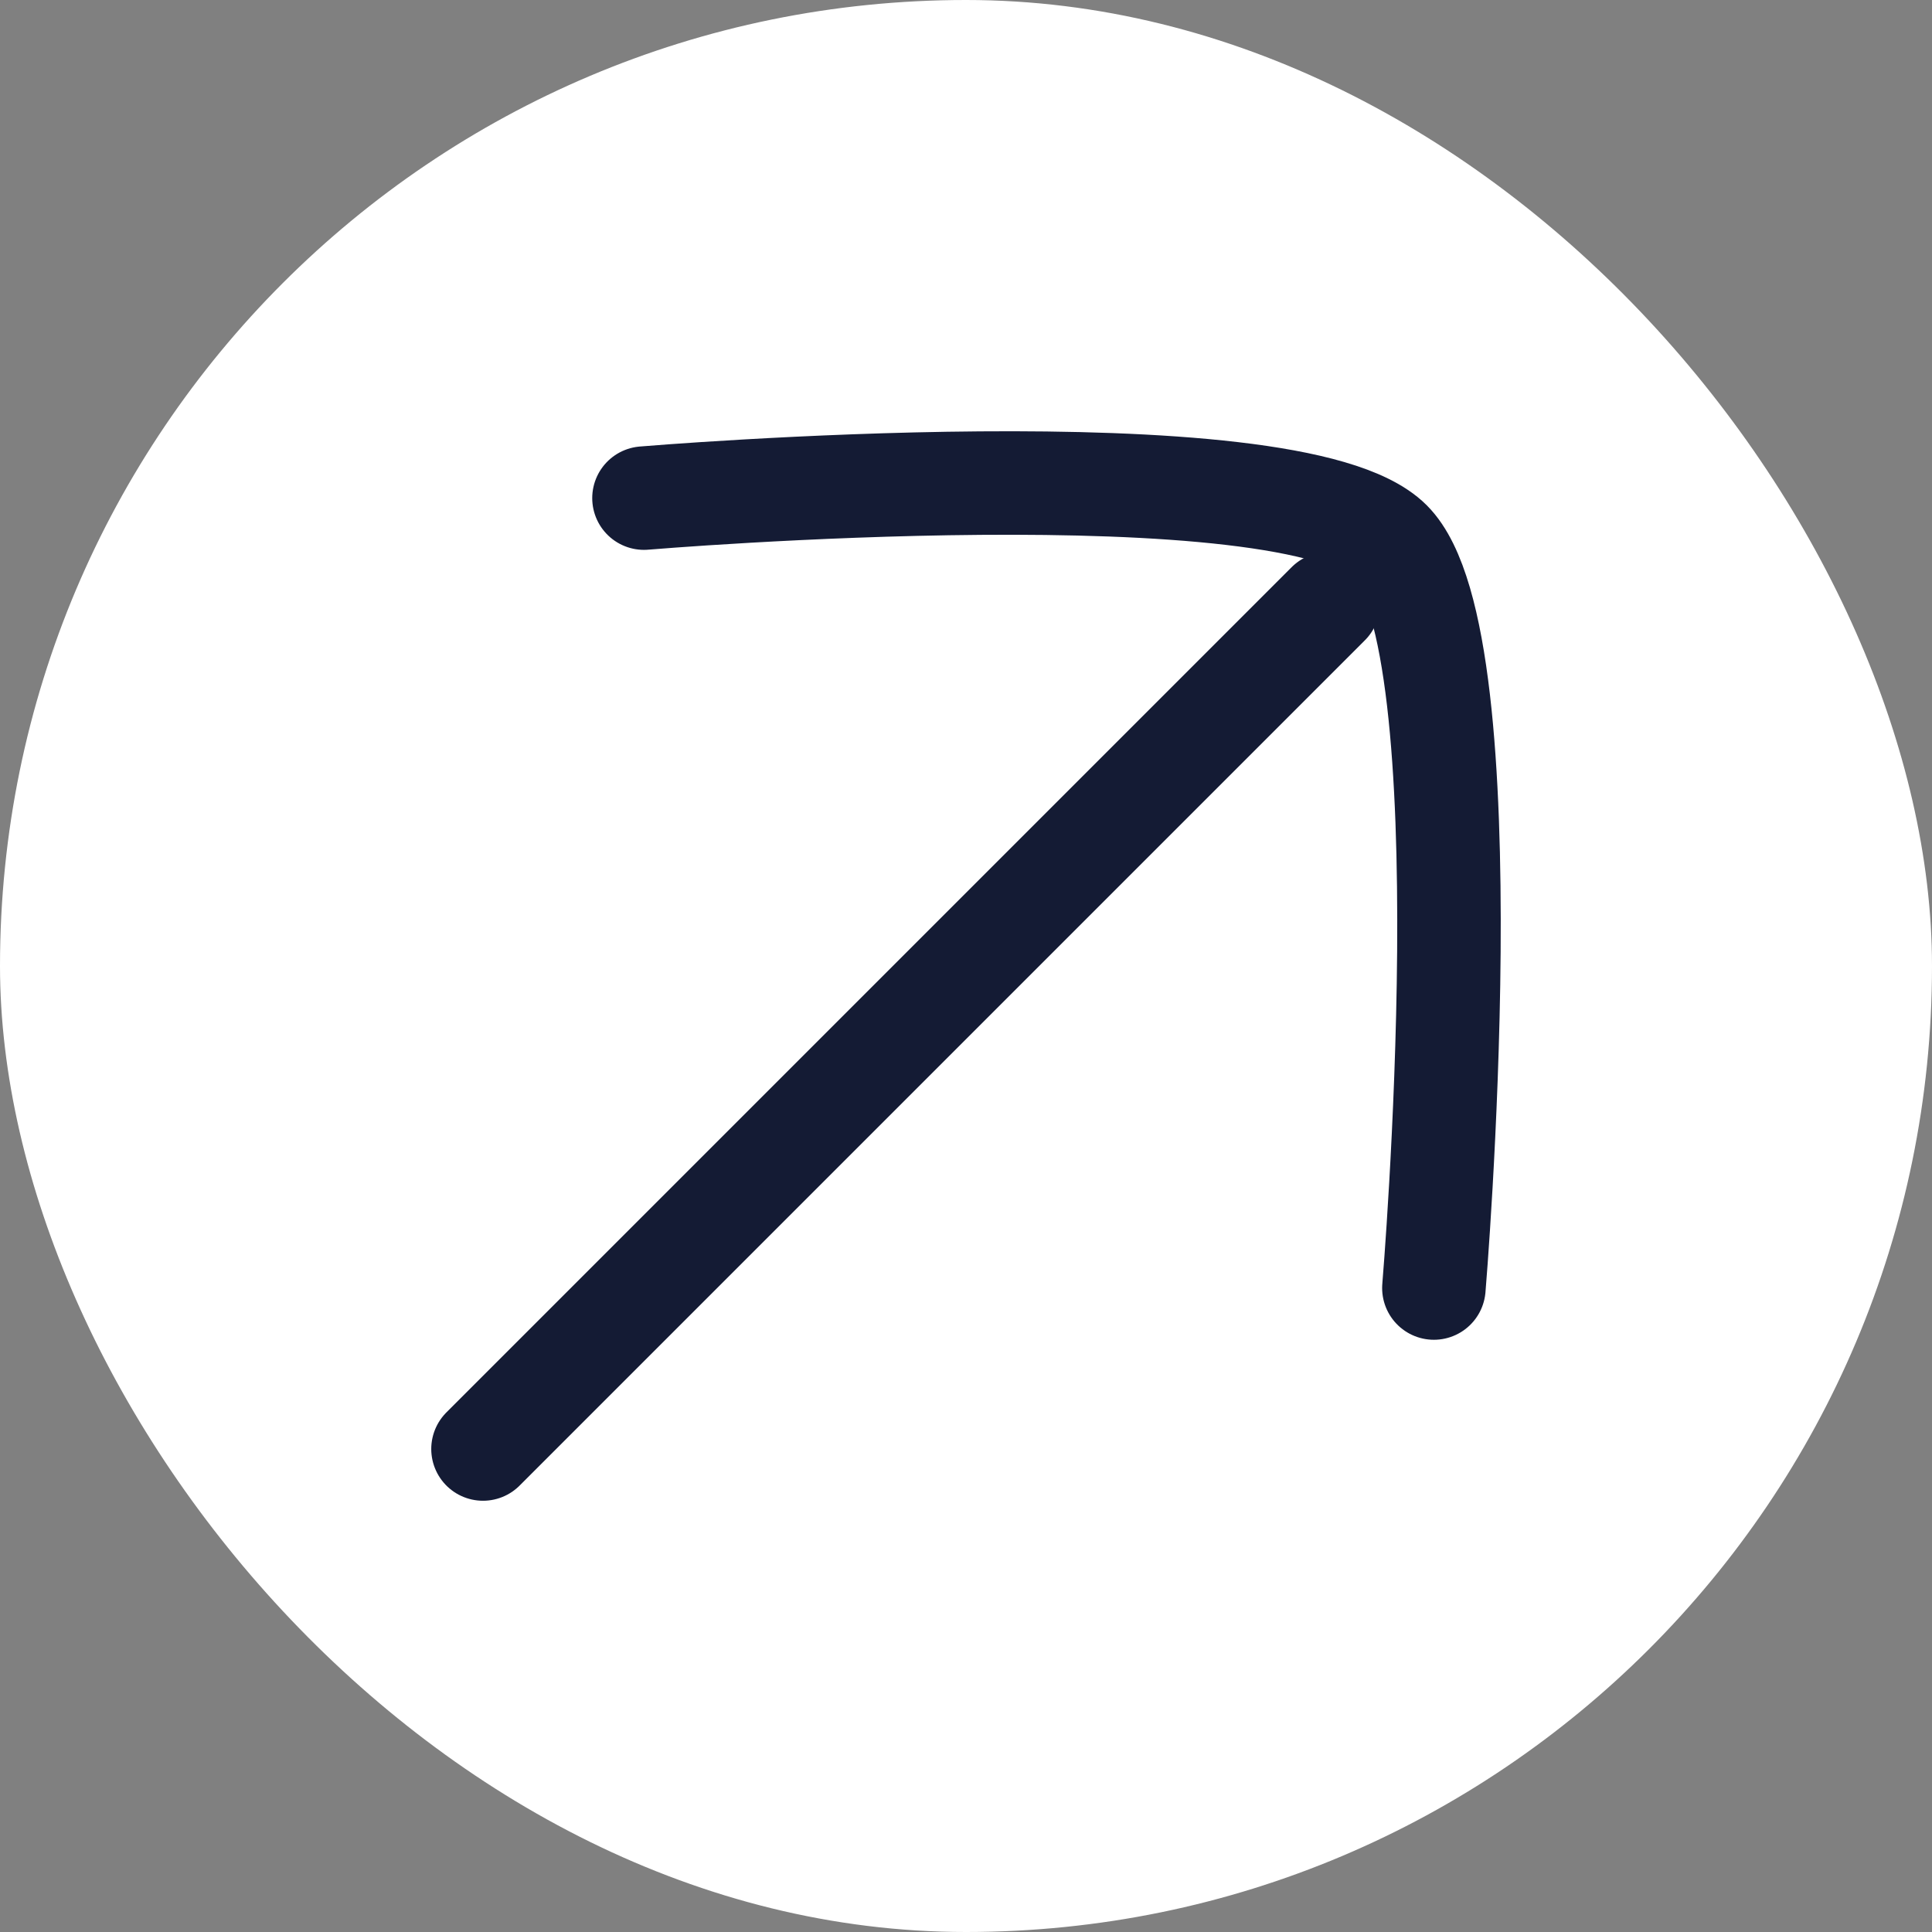 <svg width="28" height="28" viewBox="0 0 28 28" fill="none" xmlns="http://www.w3.org/2000/svg">
<rect x="0" y="0" width="28" height="28" fill="#808080" stroke="none"/>
<rect width="28" height="28" rx="14" fill="white"/>
<path d="M19.25 8.75L7 21" stroke="#141B34" stroke-width="1.5" stroke-linecap="round"/>
<path d="M9.333 7.219C9.333 7.219 18.723 6.428 20.147 7.853C21.572 9.277 20.781 18.667 20.781 18.667" stroke="#141B34" stroke-width="1.5" stroke-linecap="round" stroke-linejoin="round"/>
</svg>
